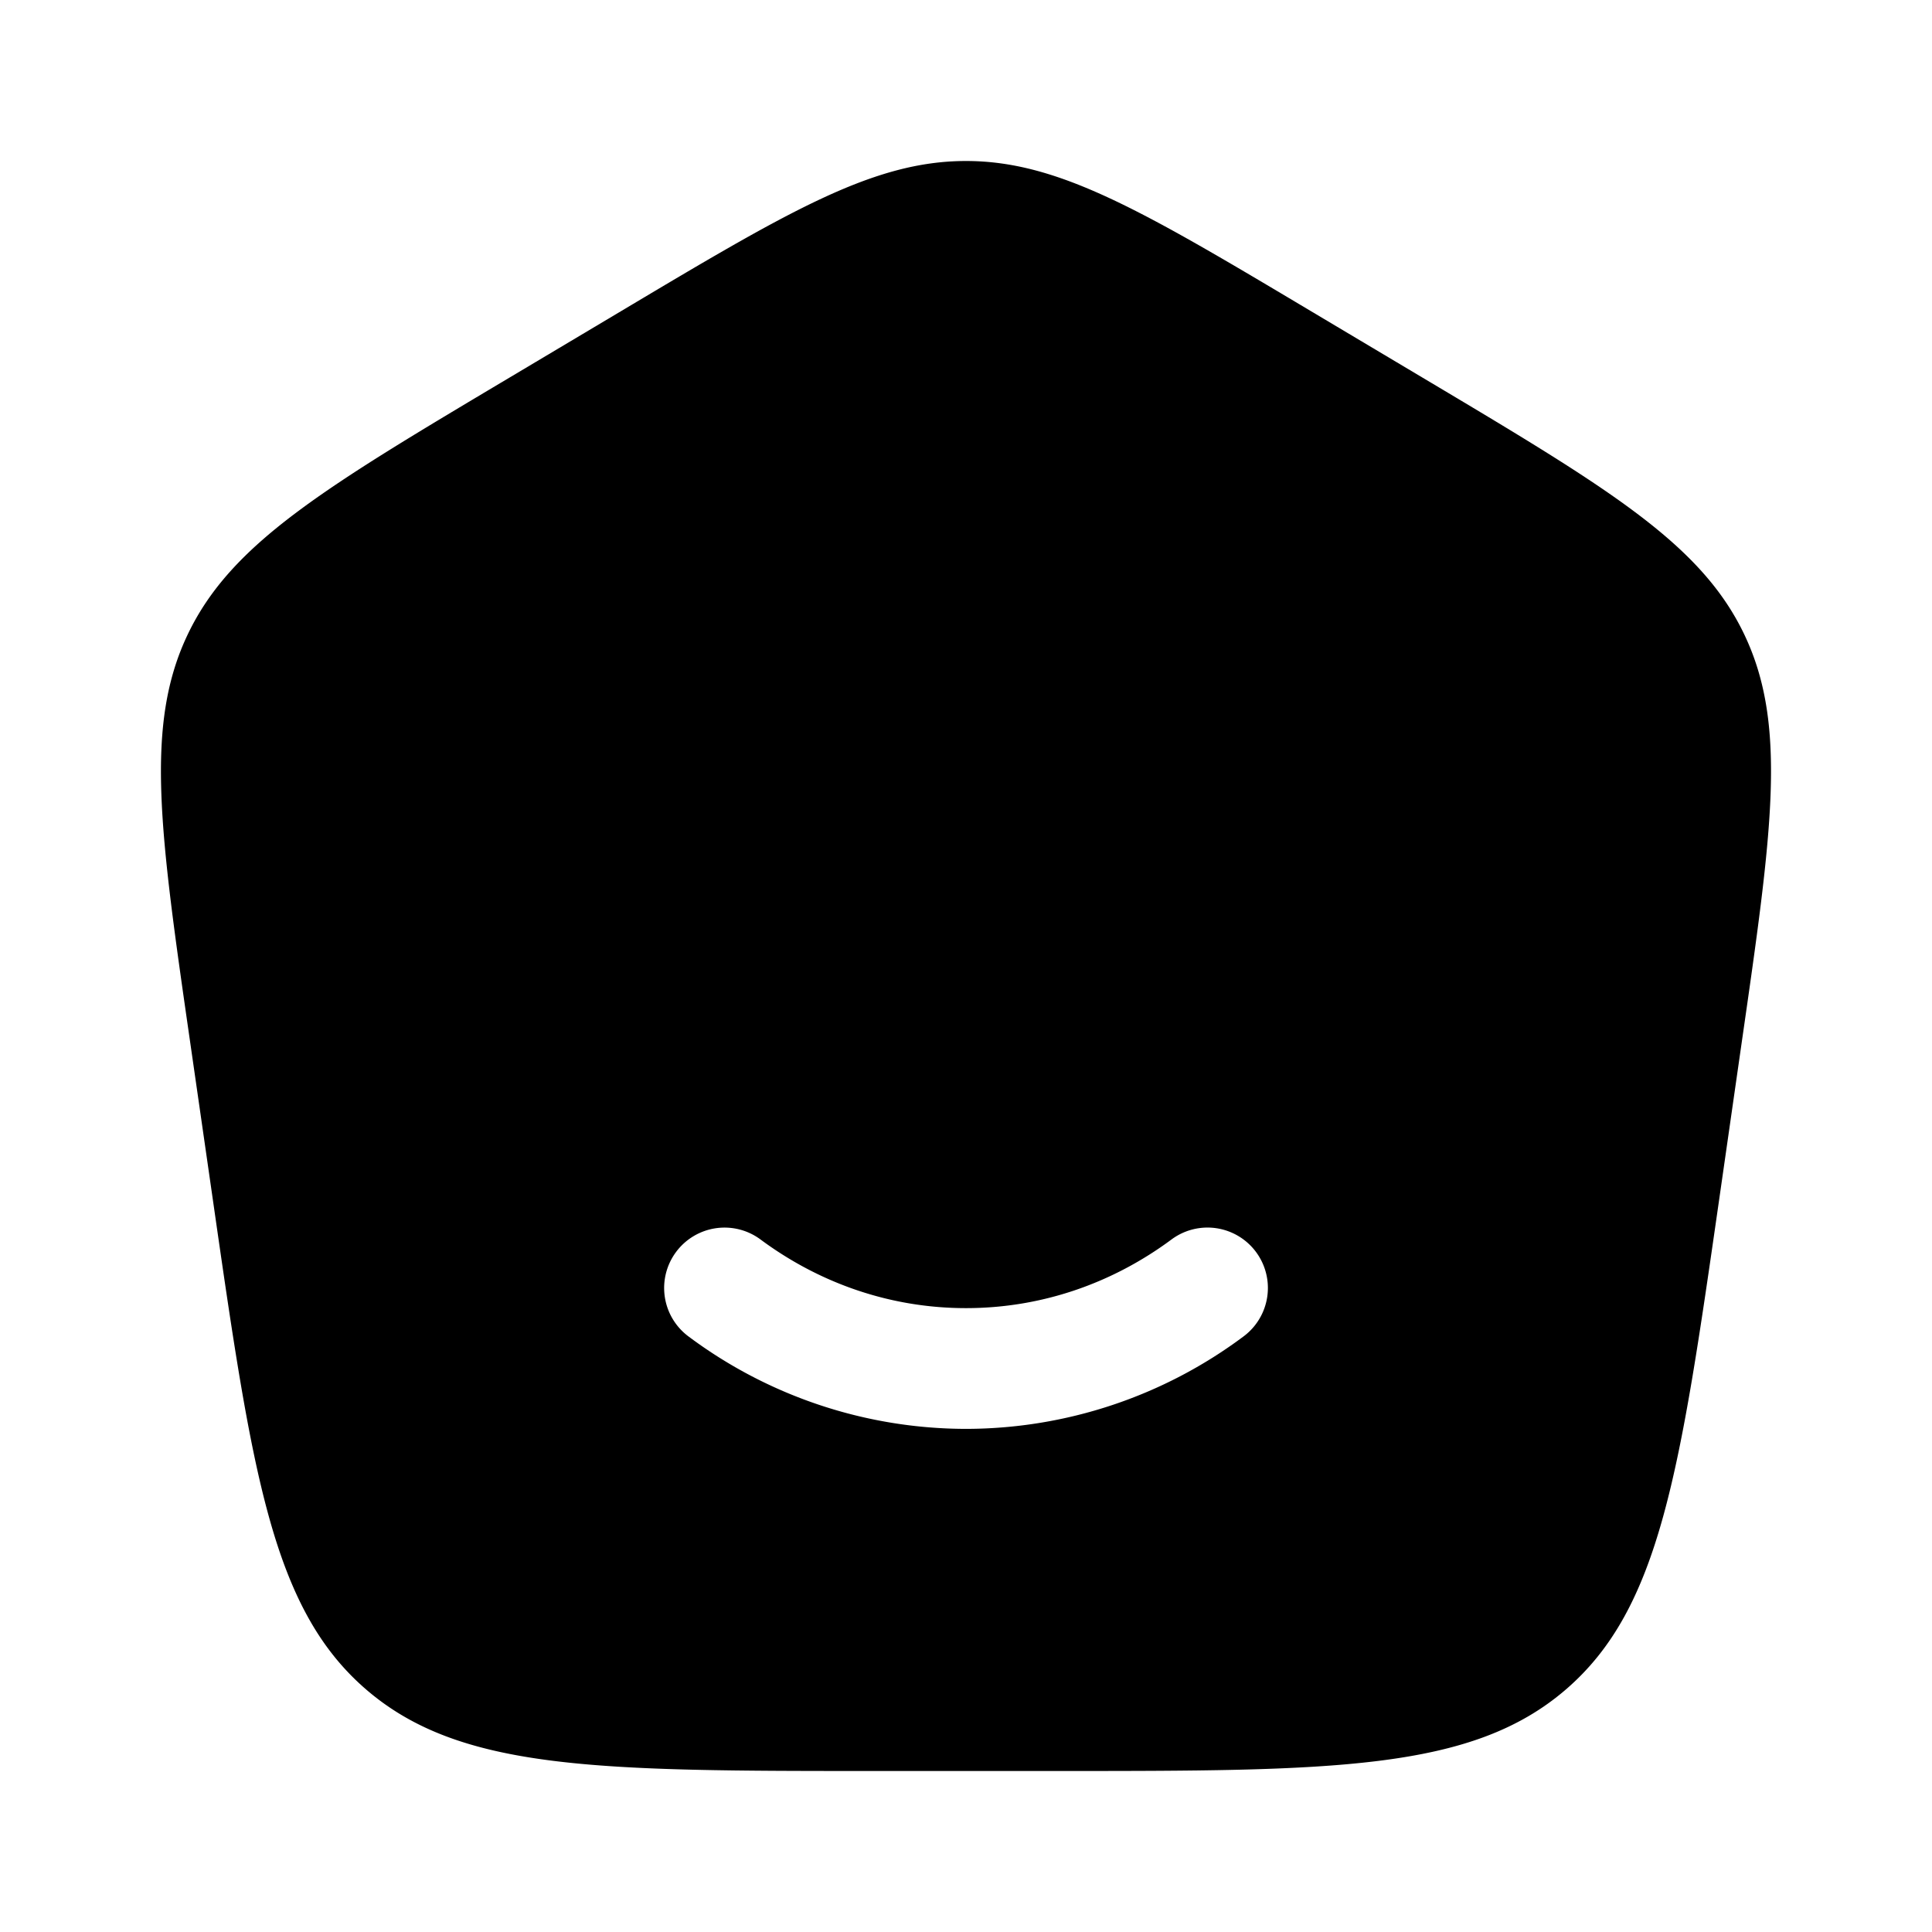 <svg xmlns="http://www.w3.org/2000/svg" width="3em" height="3em" viewBox="0 0 24 24"><path fill="currentColor" fill-rule="evenodd" d="M13.106 22h-2.212c-3.447 0-5.17 0-6.345-1.012s-1.419-2.705-1.906-6.093l-.279-1.937c-.38-2.637-.57-3.956-.029-5.083s1.691-1.813 3.992-3.183l1.385-.825C9.8 2.622 10.846 2 12 2s2.199.622 4.288 1.867l1.385.825c2.3 1.37 3.451 2.056 3.992 3.183s.35 2.446-.03 5.083l-.278 1.937c-.487 3.388-.731 5.081-1.906 6.093S16.553 22 13.106 22m-4.708-6.447a.75.75 0 0 1 1.049-.156c.728.54 1.607.853 2.553.853s1.825-.313 2.553-.853a.75.75 0 1 1 .894 1.205A5.77 5.77 0 0 1 12 17.75a5.77 5.77 0 0 1-3.447-1.148a.75.75 0 0 1-.155-1.049" clip-rule="evenodd"/></svg>